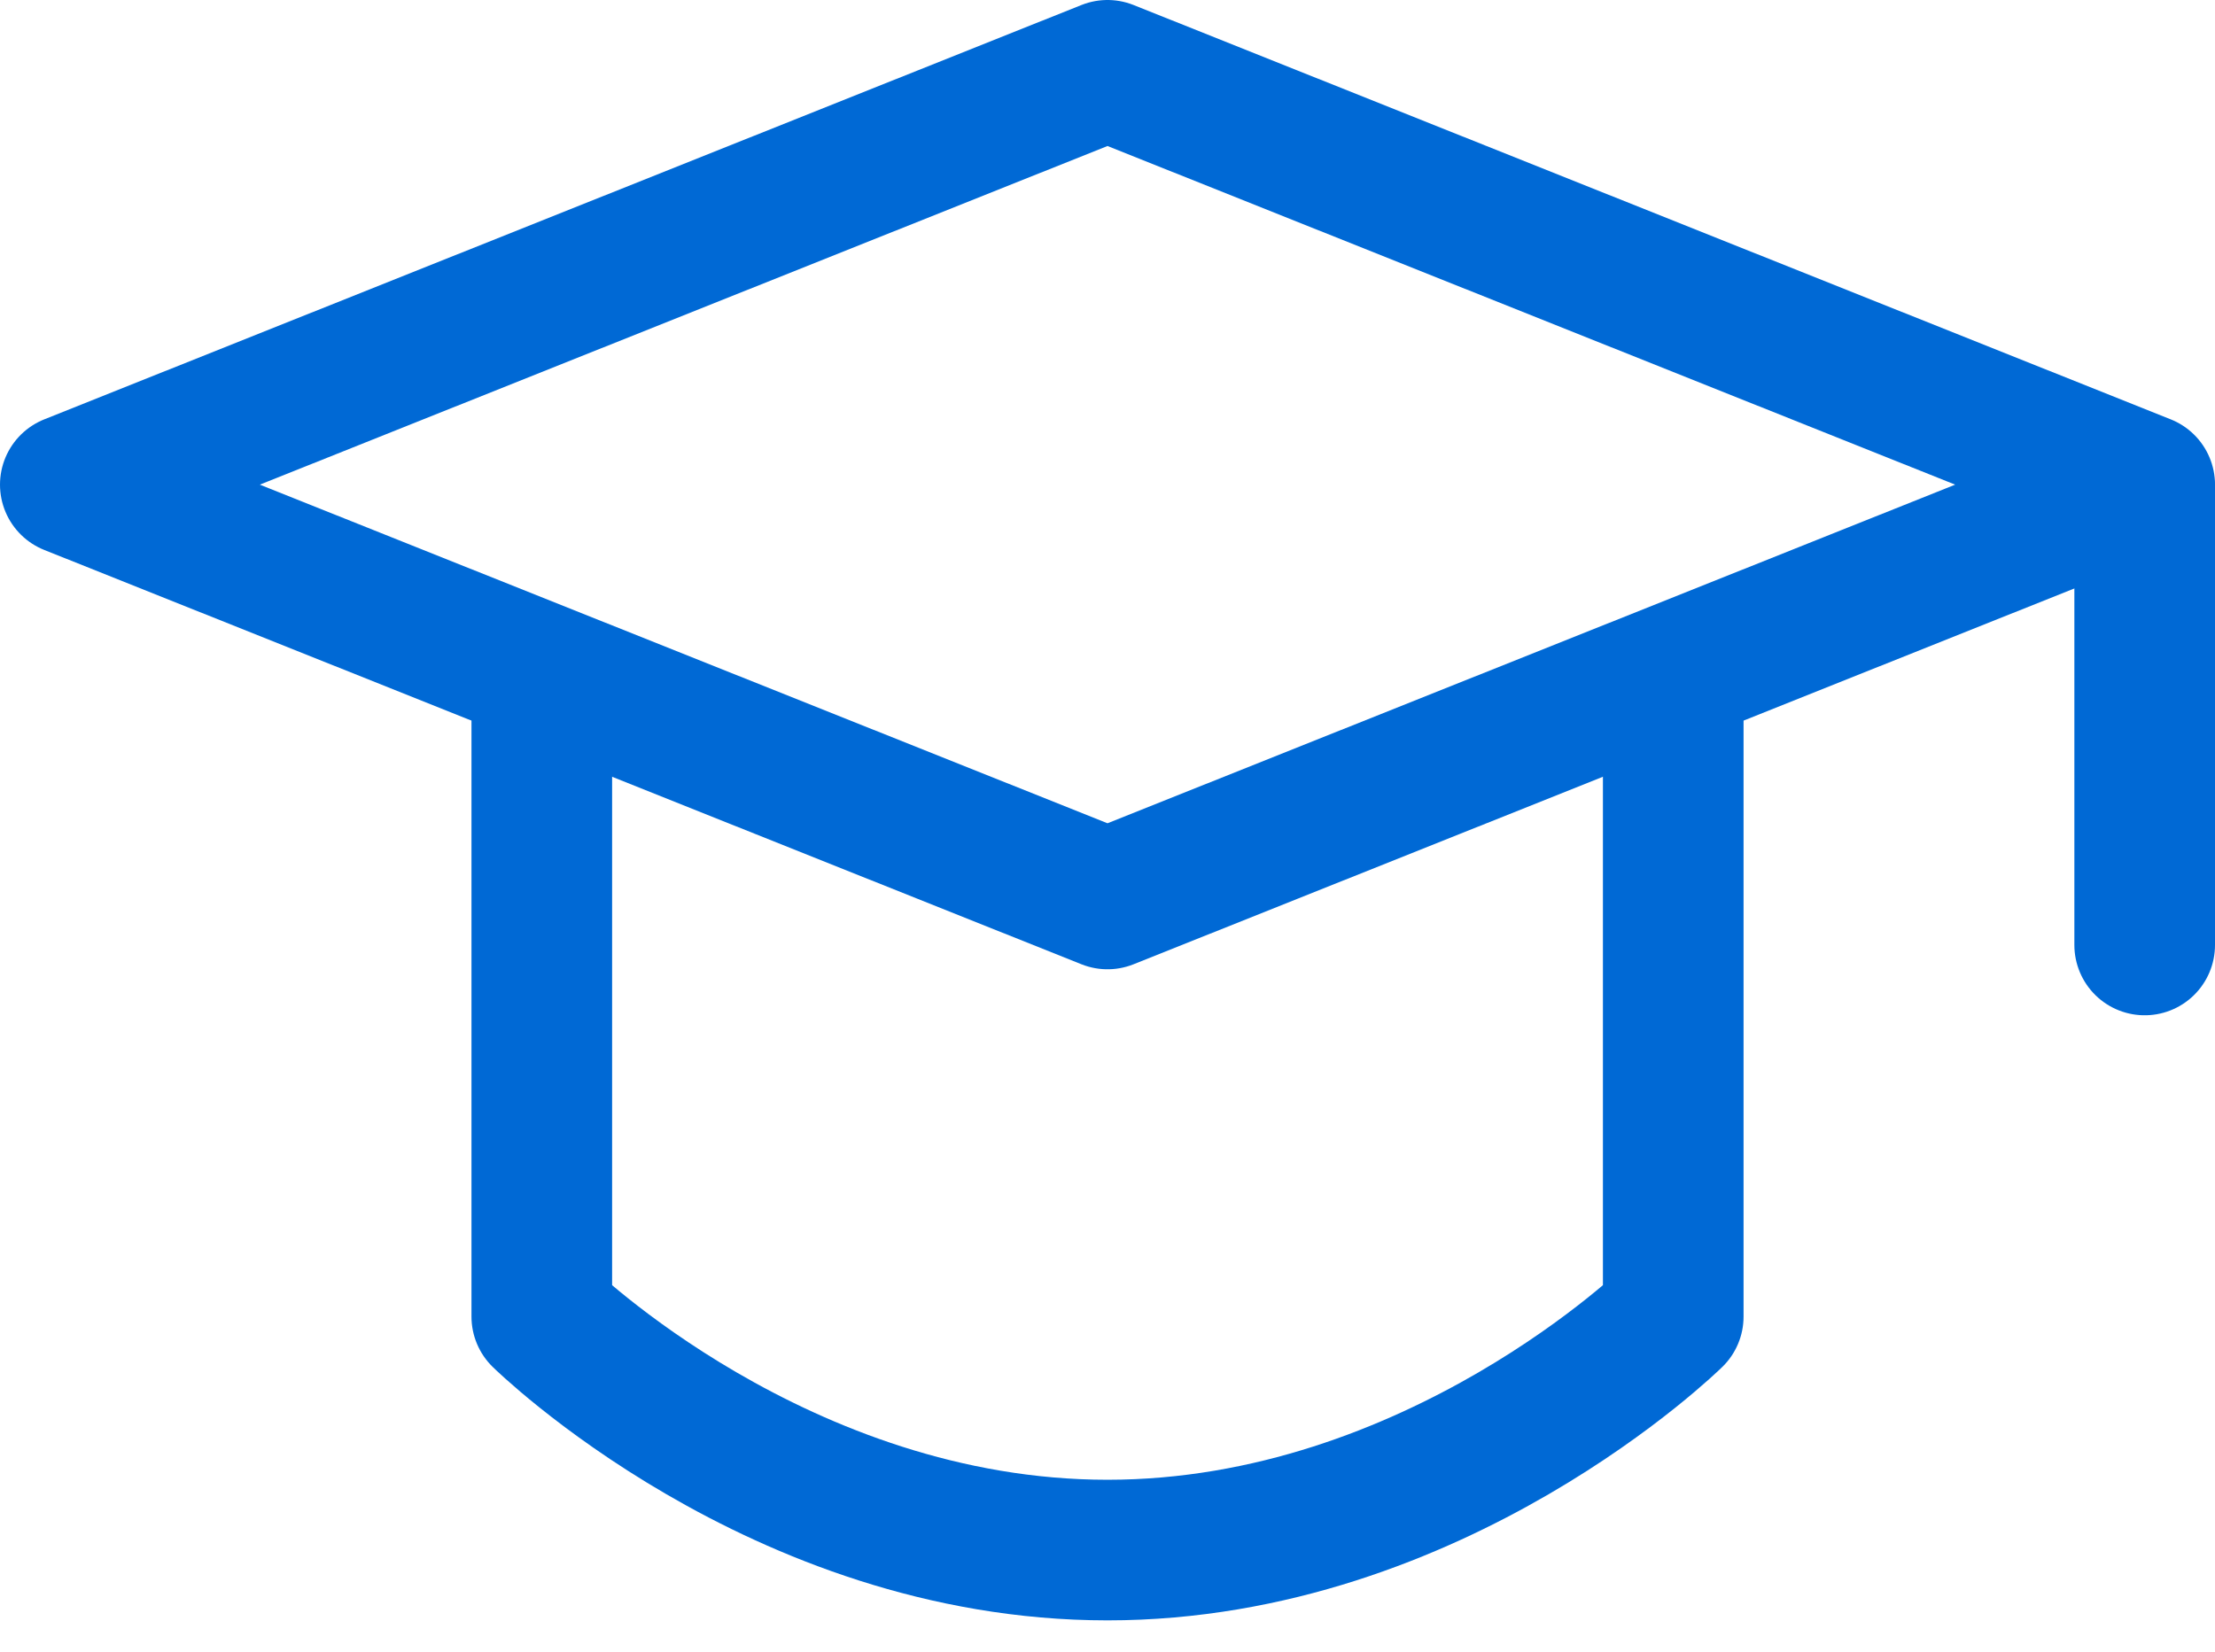 <svg width="63" height="47" viewBox="0 0 63 47" fill="none" xmlns="http://www.w3.org/2000/svg">
<path d="M2 13.788L31.5 2L61 13.788L31.5 25.575L2 13.788Z" stroke="#0069D5" stroke-width="4" stroke-linejoin="round"/>
<path d="M61 13.941V26.884M15.41 19.997V37.456C15.41 37.456 22.16 44.098 31.5 44.098C40.842 44.098 47.591 37.456 47.591 37.456V19.997" stroke="#0069D5" stroke-width="4" stroke-linecap="round" stroke-linejoin="round"/>
</svg>
